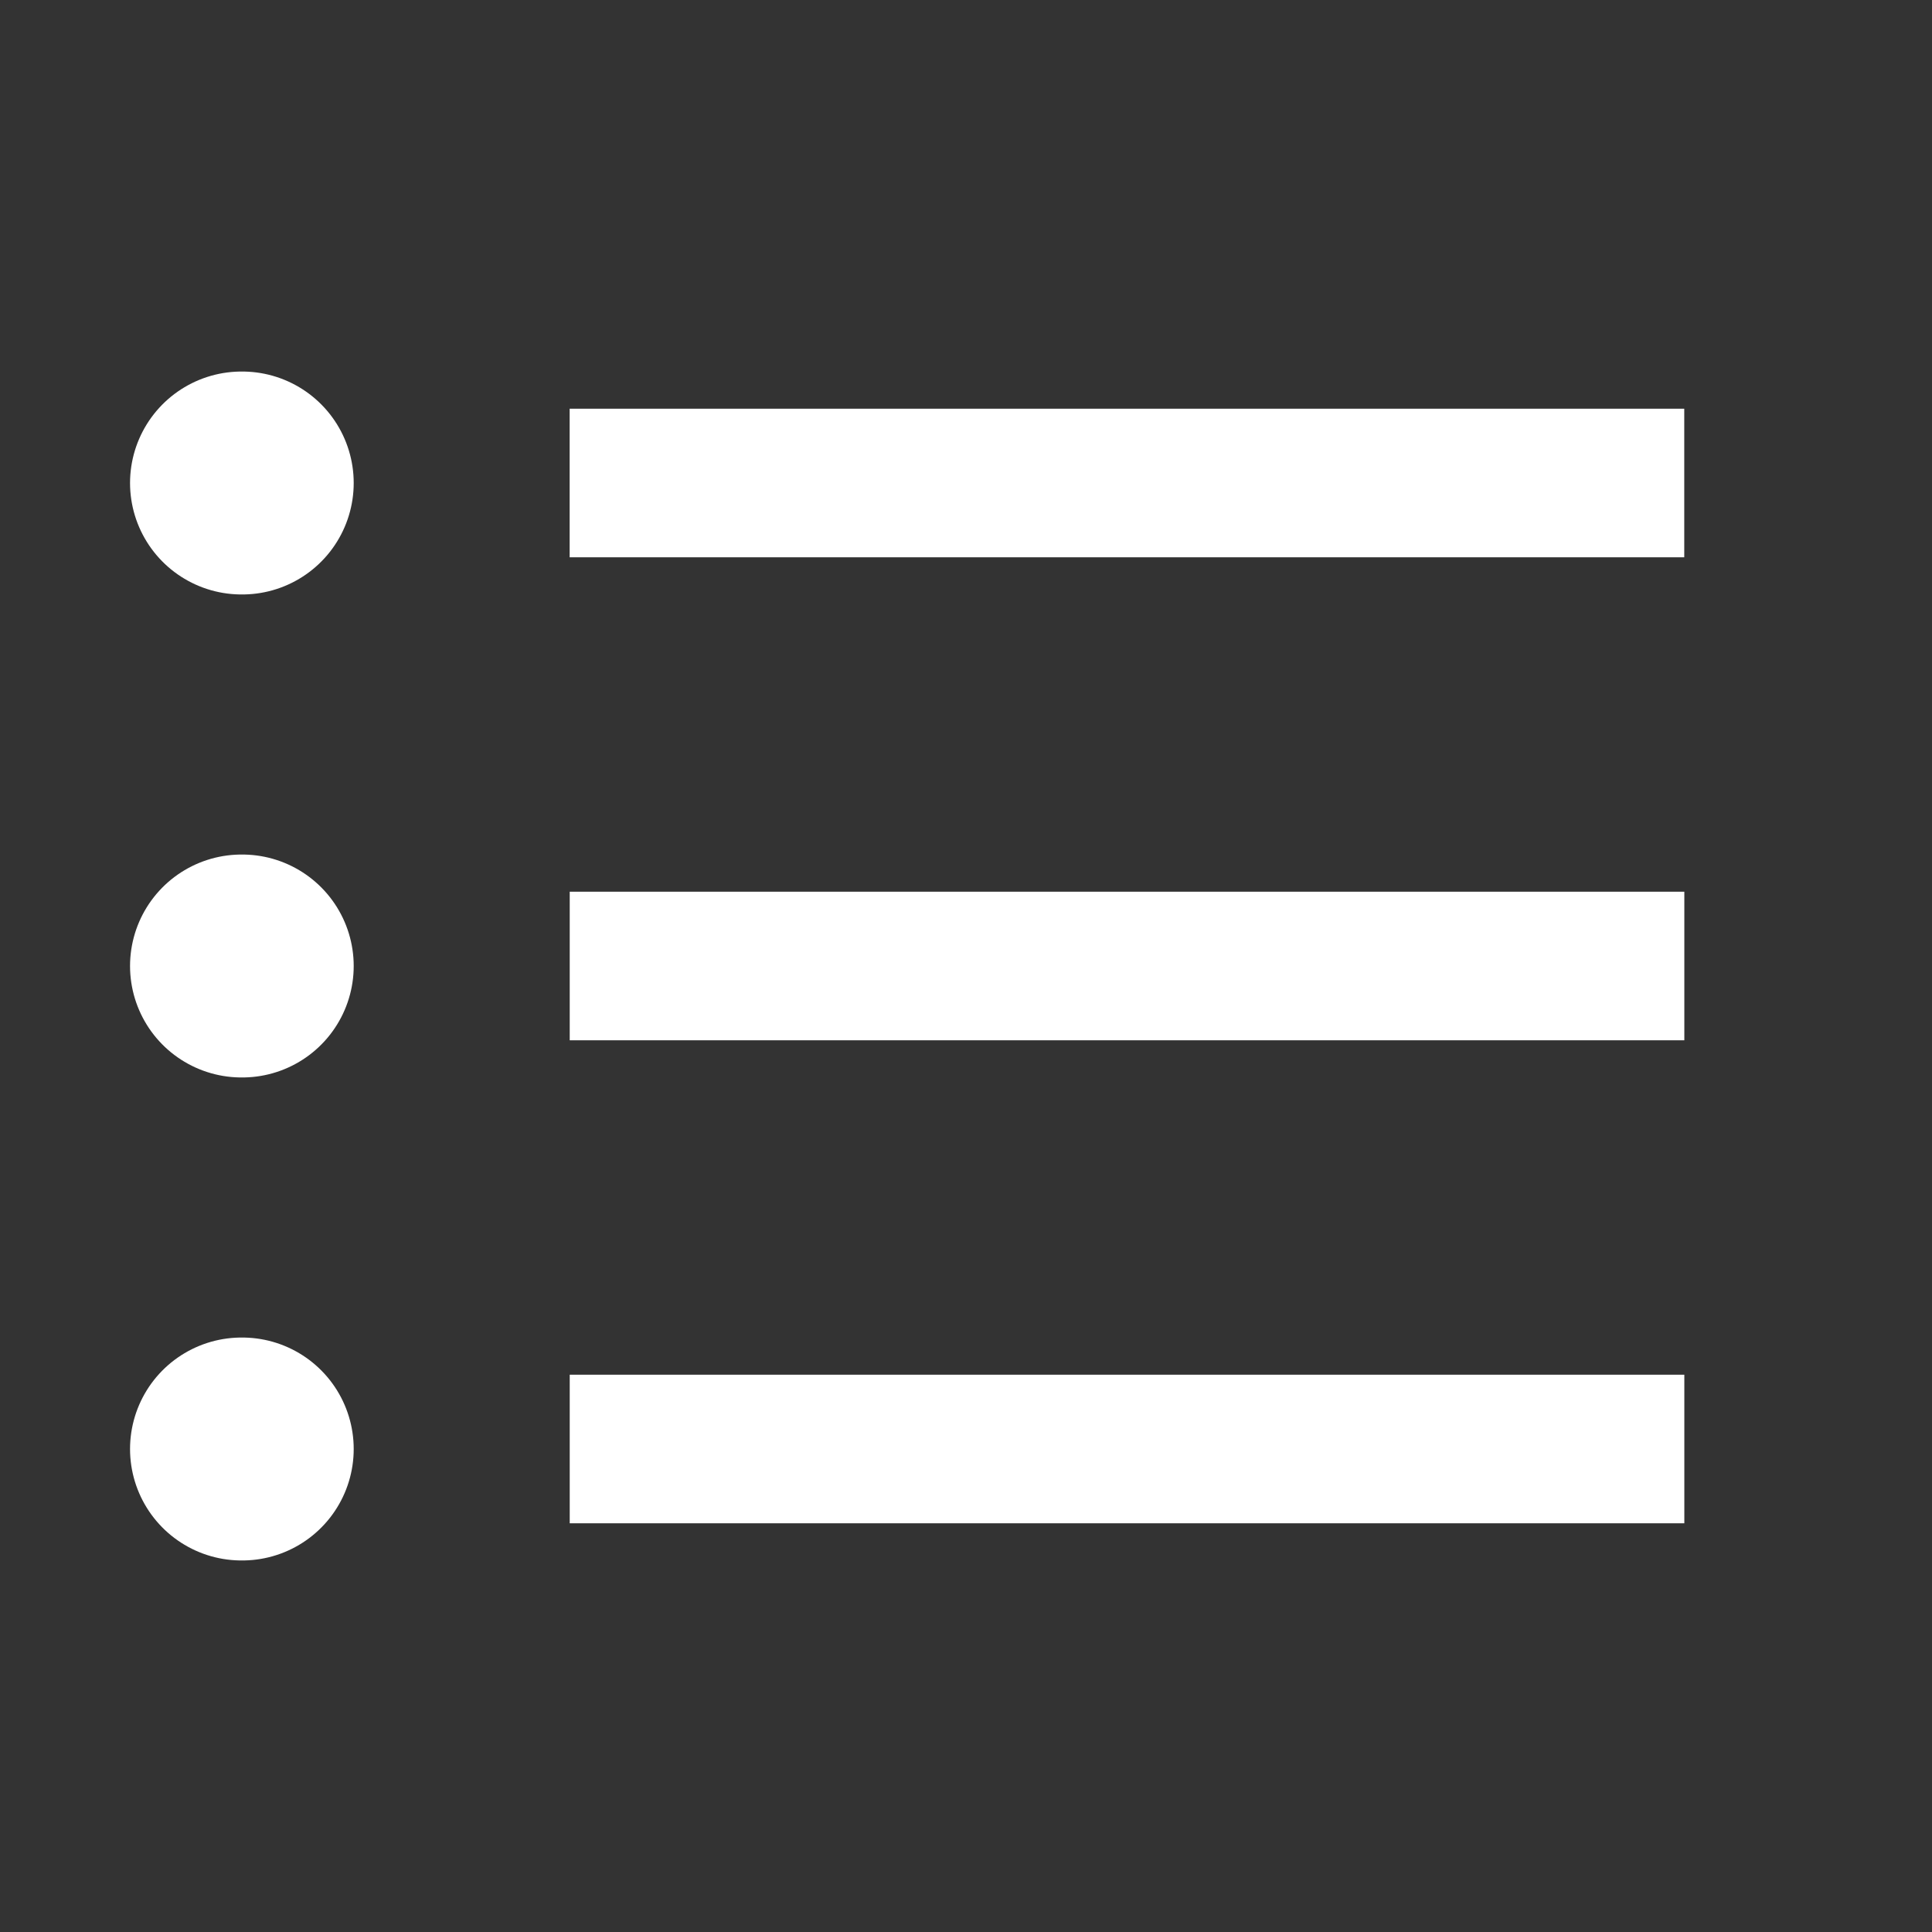 <svg width="26" height="26" viewBox="0 0 26 26" fill="none" xmlns="http://www.w3.org/2000/svg">
<rect x="0" y="0" width="26" height="26" fill="#333333" stroke="none"/>
<path d="M8.666 6.5H21.666" stroke="white" stroke-width="2" stroke-linecap="square" stroke-linejoin="round"/>
<path d="M8.667 13H21.667" stroke="white" stroke-width="2" stroke-linecap="square" stroke-linejoin="round"/>
<path d="M8.667 19.5H21.667" stroke="white" stroke-width="2" stroke-linecap="square" stroke-linejoin="round"/>
<path d="M3.25 6.5H3.26" stroke="white" stroke-width="3" stroke-linecap="round" stroke-linejoin="round"/>
<path d="M3.25 13H3.26" stroke="white" stroke-width="3" stroke-linecap="round" stroke-linejoin="round"/>
<path d="M3.25 19.5H3.26" stroke="white" stroke-width="3" stroke-linecap="round" stroke-linejoin="round"/>
</svg>
